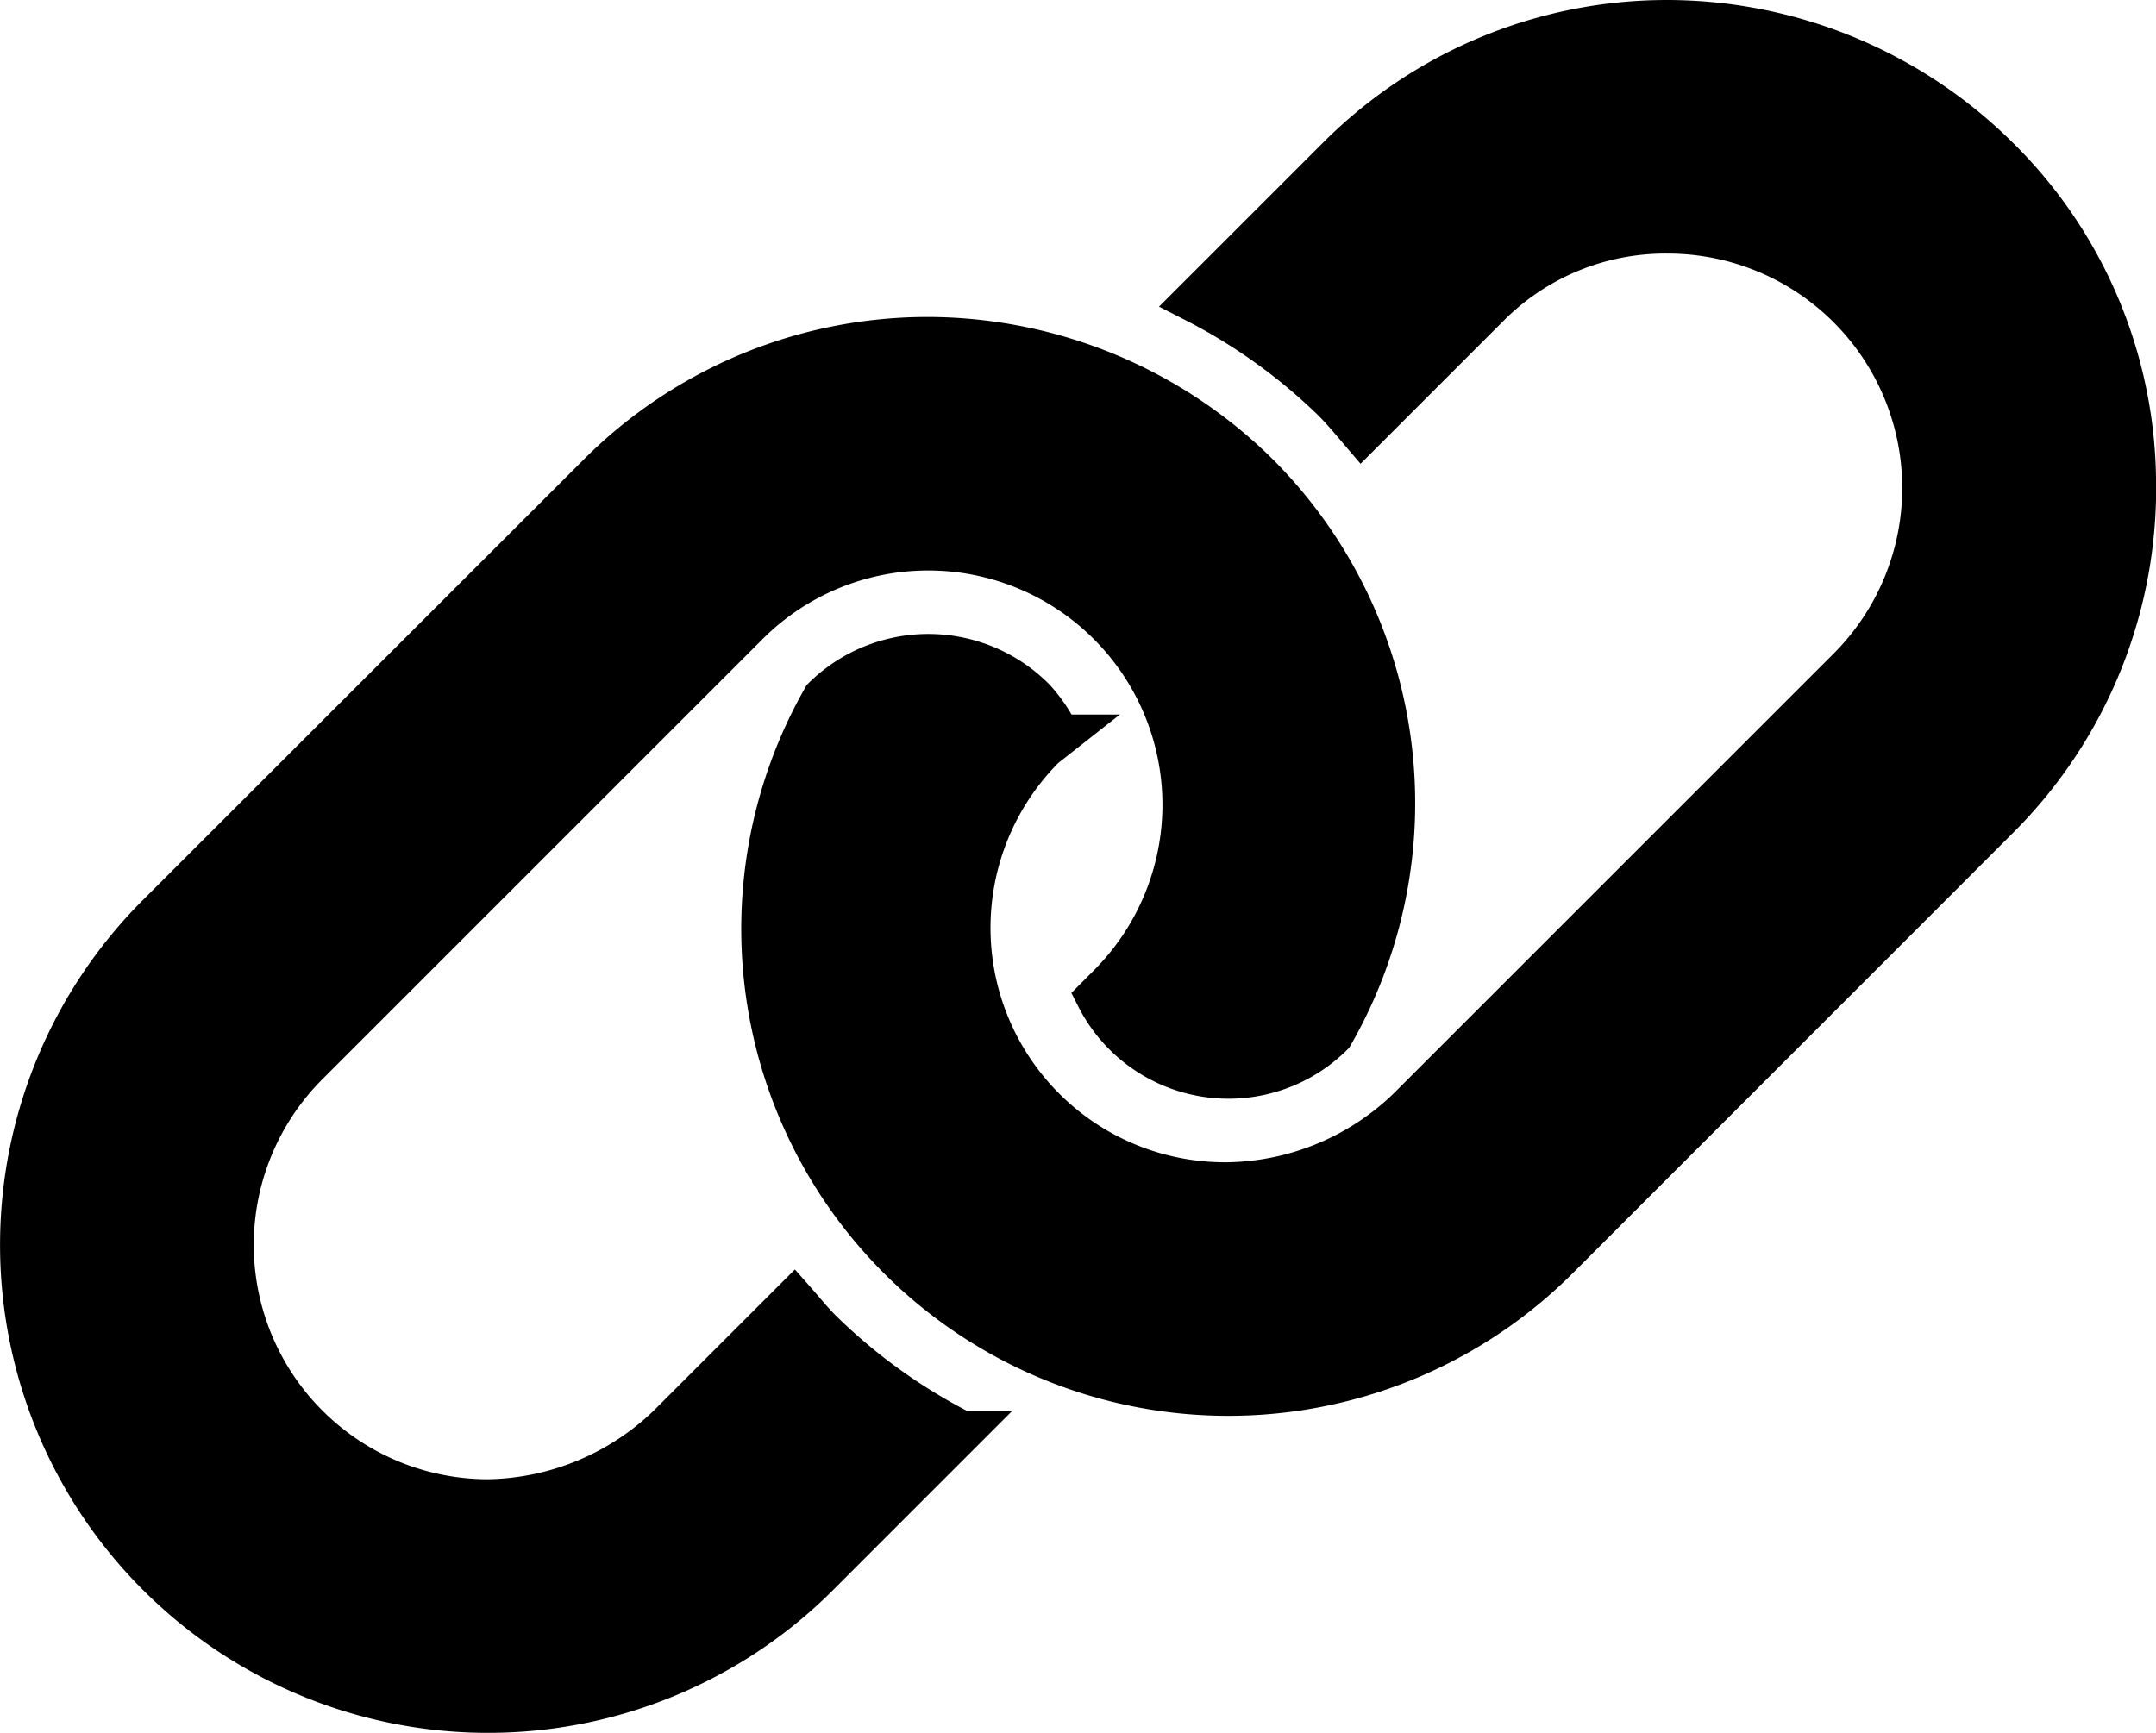 <svg xmlns="http://www.w3.org/2000/svg" width="51" height="41" viewBox="0 0 51 41">
  <path id="_8665779_link_connection_icon" data-name="8665779_link_connection_icon" d="M46.765,3.235A11.132,11.132,0,0,0,38.953,0a11,11,0,0,0-7.809,3.235L27.756,6.623A13.5,13.5,0,0,1,31.03,8.968c.246.246.461.509.683.769l2.966-2.966A5.893,5.893,0,0,1,38.953,5a6.045,6.045,0,0,1,4.274,10.319L32.813,25.733A6.283,6.283,0,0,1,28.546,27.5,6.047,6.047,0,0,1,24.2,17.179l.347-.273a3.6,3.6,0,0,0-.586-.867,3.531,3.531,0,0,0-4.977-.026A11.022,11.022,0,0,0,36.356,29.265L46.765,18.852A11.014,11.014,0,0,0,50,10.781,10.88,10.88,0,0,0,46.765,3.235ZM18.281,30.266,15.32,33.227A6.291,6.291,0,0,1,11.047,35,6.045,6.045,0,0,1,6.773,24.681L17.186,14.267a6.039,6.039,0,0,1,8.541,0,6.045,6.045,0,0,1,0,8.548l-.274.275a3.484,3.484,0,0,0,5.563.893,11.012,11.012,0,0,0-1.749-13.25A11.133,11.133,0,0,0,21.453,7.5a11,11,0,0,0-7.8,3.234L3.235,21.148A11.044,11.044,0,0,0,18.856,36.765l3.387-3.388a13.5,13.5,0,0,1-3.274-2.345C18.718,30.789,18.508,30.523,18.281,30.266Z" transform="translate(0.5 0.5)" stroke="#000" stroke-width="1"/>
</svg>
